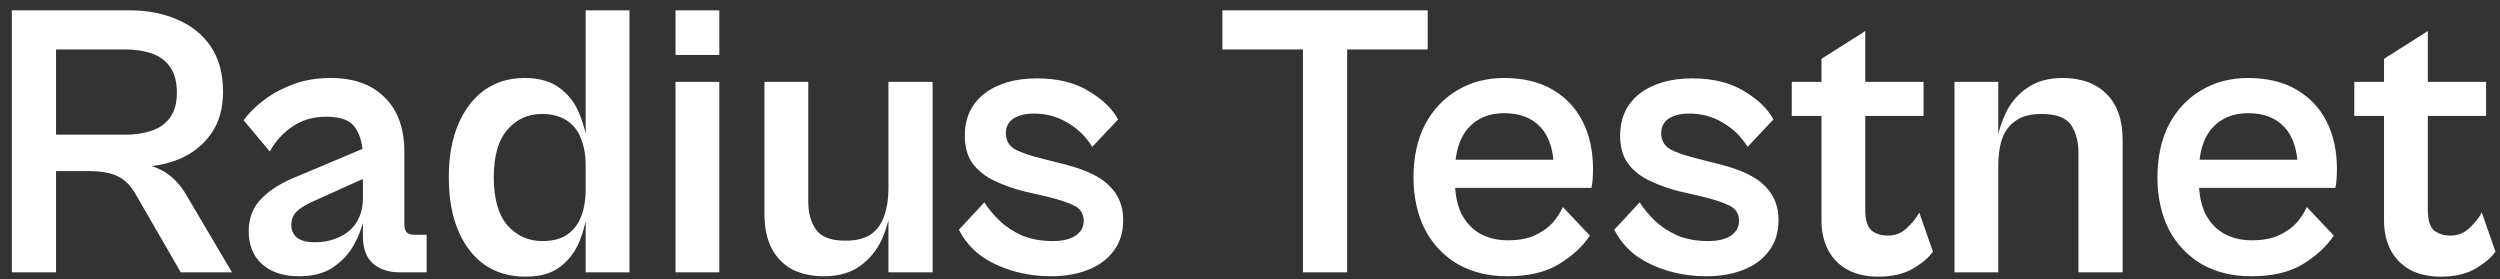 <svg width="179" height="20" viewBox="0 0 179 20" fill="none" xmlns="http://www.w3.org/2000/svg">
<rect x="0" y="0" width="179" height="20" fill="#333333" stroke="none"/>
<path d="M9.64 12.248H1.996V9.644H8.996C9.668 9.644 10.284 9.551 10.844 9.364C11.404 9.177 11.843 8.869 12.16 8.44C12.496 7.992 12.664 7.395 12.664 6.648C12.664 5.845 12.496 5.22 12.16 4.772C11.843 4.324 11.404 4.007 10.844 3.82C10.284 3.633 9.668 3.54 8.996 3.54H1.996V0.74H9.304C10.573 0.74 11.712 0.964 12.72 1.412C13.728 1.841 14.521 2.485 15.1 3.344C15.679 4.203 15.968 5.276 15.968 6.564C15.968 7.759 15.688 8.757 15.128 9.56C14.568 10.363 13.812 10.969 12.86 11.38C11.908 11.772 10.835 11.968 9.64 11.968V12.248ZM4.012 19.5H0.848V0.74H4.012V19.5ZM16.612 19.5H12.944L9.724 13.928C9.369 13.293 8.931 12.855 8.408 12.612C7.904 12.369 7.204 12.248 6.308 12.248L9.836 11.688C10.415 11.744 10.919 11.875 11.348 12.08C11.777 12.267 12.16 12.528 12.496 12.864C12.832 13.181 13.14 13.592 13.42 14.096L16.612 19.5ZM30.547 19.5H28.587C28.12 19.5 27.691 19.416 27.299 19.248C26.907 19.08 26.59 18.809 26.347 18.436C26.104 18.044 25.983 17.521 25.983 16.868V11.66V11.24C25.983 10.381 25.805 9.691 25.451 9.168C25.115 8.627 24.415 8.356 23.351 8.356C22.436 8.356 21.634 8.589 20.943 9.056C20.252 9.523 19.711 10.12 19.319 10.848L17.443 8.608C17.797 8.123 18.264 7.656 18.843 7.208C19.44 6.741 20.14 6.359 20.943 6.06C21.745 5.743 22.651 5.584 23.659 5.584C25.339 5.584 26.636 6.051 27.551 6.984C28.484 7.899 28.951 9.196 28.951 10.876V16C28.951 16.299 29.007 16.513 29.119 16.644C29.25 16.756 29.436 16.812 29.679 16.812H30.547V19.5ZM21.419 19.78C20.299 19.78 19.412 19.491 18.759 18.912C18.124 18.333 17.807 17.549 17.807 16.56C17.807 15.589 18.124 14.796 18.759 14.18C19.393 13.545 20.271 13.013 21.391 12.584L26.375 10.484L26.739 12.472L22.511 14.376C21.913 14.637 21.484 14.899 21.223 15.16C20.98 15.421 20.859 15.729 20.859 16.084C20.859 16.476 20.989 16.784 21.251 17.008C21.531 17.232 21.96 17.344 22.539 17.344C23.061 17.344 23.528 17.269 23.939 17.12C24.368 16.971 24.732 16.765 25.031 16.504C25.348 16.224 25.581 15.897 25.731 15.524C25.899 15.151 25.983 14.731 25.983 14.264L26.067 15.58C25.955 16.196 25.721 16.831 25.367 17.484C25.012 18.137 24.508 18.688 23.855 19.136C23.22 19.565 22.408 19.78 21.419 19.78ZM37.622 19.808C36.502 19.808 35.532 19.528 34.71 18.968C33.889 18.389 33.254 17.568 32.806 16.504C32.358 15.44 32.134 14.171 32.134 12.696C32.134 11.221 32.358 9.961 32.806 8.916C33.254 7.852 33.88 7.031 34.682 6.452C35.504 5.873 36.465 5.584 37.566 5.584C38.612 5.584 39.452 5.827 40.086 6.312C40.721 6.779 41.188 7.395 41.486 8.16C41.804 8.925 42.009 9.728 42.102 10.568L41.934 11.856C41.934 11.109 41.822 10.465 41.598 9.924C41.393 9.364 41.057 8.935 40.59 8.636C40.124 8.319 39.526 8.16 38.798 8.16C37.809 8.16 36.988 8.533 36.334 9.28C35.681 10.027 35.354 11.165 35.354 12.696C35.354 14.227 35.681 15.375 36.334 16.14C37.006 16.887 37.837 17.26 38.826 17.26C39.554 17.26 40.142 17.111 40.59 16.812C41.057 16.495 41.393 16.065 41.598 15.524C41.822 14.964 41.934 14.311 41.934 13.564L42.102 14.824C42.009 15.664 41.813 16.467 41.514 17.232C41.216 17.979 40.758 18.595 40.142 19.08C39.526 19.565 38.686 19.808 37.622 19.808ZM45.07 19.5H41.934V0.74H45.07V19.5ZM51.503 3.932H48.367V0.74H51.503V3.932ZM51.503 19.5H48.367V5.864H51.503V19.5ZM58.992 19.78C58.115 19.78 57.349 19.612 56.696 19.276C56.061 18.921 55.576 18.417 55.24 17.764C54.904 17.092 54.736 16.289 54.736 15.356V5.864H57.872V14.404C57.872 15.244 58.059 15.925 58.432 16.448C58.805 16.971 59.505 17.232 60.532 17.232C61.297 17.232 61.904 17.083 62.352 16.784C62.8 16.467 63.117 16.028 63.304 15.468C63.509 14.908 63.612 14.255 63.612 13.508L63.78 14.796C63.687 15.636 63.463 16.439 63.108 17.204C62.753 17.951 62.24 18.567 61.568 19.052C60.896 19.537 60.037 19.78 58.992 19.78ZM66.776 19.5H63.612V5.864H66.776V19.5ZM75.268 19.78C74.298 19.78 73.374 19.649 72.496 19.388C71.619 19.127 70.844 18.753 70.172 18.268C69.519 17.764 69.015 17.157 68.66 16.448L70.48 14.488C70.76 14.936 71.124 15.375 71.572 15.804C72.02 16.233 72.562 16.588 73.196 16.868C73.831 17.129 74.559 17.26 75.38 17.26C76.052 17.26 76.584 17.139 76.976 16.896C77.387 16.635 77.592 16.271 77.592 15.804C77.592 15.3 77.359 14.936 76.892 14.712C76.426 14.488 75.81 14.283 75.044 14.096L73.224 13.676C72.515 13.489 71.843 13.247 71.208 12.948C70.574 12.649 70.06 12.248 69.668 11.744C69.276 11.221 69.08 10.549 69.08 9.728C69.08 8.44 69.547 7.432 70.48 6.704C71.432 5.976 72.692 5.612 74.26 5.612C75.716 5.612 76.939 5.911 77.928 6.508C78.936 7.105 79.646 7.787 80.056 8.552L78.208 10.512C77.742 9.765 77.144 9.187 76.416 8.776C75.707 8.347 74.914 8.132 74.036 8.132C73.42 8.132 72.926 8.253 72.552 8.496C72.198 8.739 72.02 9.084 72.02 9.532C72.02 10.017 72.216 10.391 72.608 10.652C73.019 10.895 73.682 11.128 74.596 11.352L76.248 11.772C77.779 12.164 78.852 12.687 79.468 13.34C80.103 13.975 80.42 14.777 80.42 15.748C80.42 16.644 80.187 17.391 79.72 17.988C79.272 18.585 78.656 19.033 77.872 19.332C77.107 19.631 76.239 19.78 75.268 19.78ZM96.455 19.5H93.291V0.74H96.455V19.5ZM102.223 3.54H87.523V0.74H102.223V3.54ZM107.927 19.78C106.583 19.78 105.397 19.491 104.371 18.912C103.363 18.315 102.579 17.484 102.019 16.42C101.477 15.337 101.207 14.096 101.207 12.696C101.207 11.259 101.477 10.008 102.019 8.944C102.579 7.88 103.344 7.059 104.315 6.48C105.304 5.883 106.433 5.584 107.703 5.584C109.065 5.584 110.223 5.864 111.175 6.424C112.127 6.984 112.845 7.749 113.331 8.72C113.816 9.691 114.059 10.811 114.059 12.08C114.059 12.341 114.049 12.603 114.031 12.864C114.012 13.107 113.984 13.303 113.947 13.452H103.503V11.436H111.875L111.259 12.164C111.259 10.839 110.951 9.831 110.335 9.14C109.719 8.449 108.841 8.104 107.703 8.104C106.62 8.104 105.761 8.459 105.127 9.168C104.492 9.877 104.175 10.932 104.175 12.332V12.948C104.175 13.863 104.324 14.637 104.623 15.272C104.94 15.907 105.388 16.392 105.967 16.728C106.545 17.045 107.208 17.204 107.955 17.204C108.757 17.204 109.411 17.083 109.915 16.84C110.437 16.597 110.857 16.299 111.175 15.944C111.492 15.571 111.735 15.197 111.903 14.824L113.835 16.868C113.331 17.633 112.593 18.315 111.623 18.912C110.671 19.491 109.439 19.78 107.927 19.78ZM122.19 19.78C121.219 19.78 120.295 19.649 119.418 19.388C118.541 19.127 117.766 18.753 117.094 18.268C116.441 17.764 115.937 17.157 115.582 16.448L117.402 14.488C117.682 14.936 118.046 15.375 118.494 15.804C118.942 16.233 119.483 16.588 120.118 16.868C120.753 17.129 121.481 17.26 122.302 17.26C122.974 17.26 123.506 17.139 123.898 16.896C124.309 16.635 124.514 16.271 124.514 15.804C124.514 15.3 124.281 14.936 123.814 14.712C123.347 14.488 122.731 14.283 121.966 14.096L120.146 13.676C119.437 13.489 118.765 13.247 118.13 12.948C117.495 12.649 116.982 12.248 116.59 11.744C116.198 11.221 116.002 10.549 116.002 9.728C116.002 8.44 116.469 7.432 117.402 6.704C118.354 5.976 119.614 5.612 121.182 5.612C122.638 5.612 123.861 5.911 124.85 6.508C125.858 7.105 126.567 7.787 126.978 8.552L125.13 10.512C124.663 9.765 124.066 9.187 123.338 8.776C122.629 8.347 121.835 8.132 120.958 8.132C120.342 8.132 119.847 8.253 119.474 8.496C119.119 8.739 118.942 9.084 118.942 9.532C118.942 10.017 119.138 10.391 119.53 10.652C119.941 10.895 120.603 11.128 121.518 11.352L123.17 11.772C124.701 12.164 125.774 12.687 126.39 13.34C127.025 13.975 127.342 14.777 127.342 15.748C127.342 16.644 127.109 17.391 126.642 17.988C126.194 18.585 125.578 19.033 124.794 19.332C124.029 19.631 123.161 19.78 122.19 19.78ZM134.478 19.808C133.62 19.808 132.882 19.64 132.266 19.304C131.669 18.968 131.212 18.501 130.894 17.904C130.577 17.288 130.418 16.579 130.418 15.776V4.212L133.554 2.224V15.02C133.554 15.748 133.704 16.243 134.002 16.504C134.32 16.747 134.712 16.868 135.178 16.868C135.701 16.868 136.149 16.691 136.522 16.336C136.914 15.981 137.213 15.608 137.418 15.216L138.398 18.016C138.1 18.445 137.614 18.856 136.942 19.248C136.289 19.621 135.468 19.808 134.478 19.808ZM137.726 8.3H128.29V5.864H137.726V8.3ZM151.981 19.5H148.817V10.988C148.817 10.148 148.64 9.467 148.285 8.944C147.93 8.421 147.221 8.16 146.157 8.16C145.392 8.16 144.785 8.319 144.337 8.636C143.889 8.935 143.562 9.364 143.357 9.924C143.17 10.465 143.077 11.109 143.077 11.856L142.909 10.568C143.002 9.728 143.226 8.925 143.581 8.16C143.936 7.395 144.449 6.779 145.121 6.312C145.793 5.827 146.652 5.584 147.697 5.584C149.022 5.584 150.068 5.967 150.833 6.732C151.598 7.497 151.981 8.589 151.981 10.008V19.5ZM143.077 19.5H139.941V5.864H143.077V19.5ZM161.192 19.78C159.848 19.78 158.663 19.491 157.636 18.912C156.628 18.315 155.844 17.484 155.284 16.42C154.743 15.337 154.472 14.096 154.472 12.696C154.472 11.259 154.743 10.008 155.284 8.944C155.844 7.88 156.61 7.059 157.58 6.48C158.57 5.883 159.699 5.584 160.968 5.584C162.331 5.584 163.488 5.864 164.44 6.424C165.392 6.984 166.111 7.749 166.596 8.72C167.082 9.691 167.324 10.811 167.324 12.08C167.324 12.341 167.315 12.603 167.296 12.864C167.278 13.107 167.25 13.303 167.212 13.452H156.768V11.436H165.14L164.524 12.164C164.524 10.839 164.216 9.831 163.6 9.14C162.984 8.449 162.107 8.104 160.968 8.104C159.886 8.104 159.027 8.459 158.392 9.168C157.758 9.877 157.44 10.932 157.44 12.332V12.948C157.44 13.863 157.59 14.637 157.888 15.272C158.206 15.907 158.654 16.392 159.232 16.728C159.811 17.045 160.474 17.204 161.22 17.204C162.023 17.204 162.676 17.083 163.18 16.84C163.703 16.597 164.123 16.299 164.44 15.944C164.758 15.571 165 15.197 165.168 14.824L167.1 16.868C166.596 17.633 165.859 18.315 164.888 18.912C163.936 19.491 162.704 19.78 161.192 19.78ZM174.756 19.808C173.897 19.808 173.16 19.64 172.544 19.304C171.946 18.968 171.489 18.501 171.172 17.904C170.854 17.288 170.696 16.579 170.696 15.776V4.212L173.832 2.224V15.02C173.832 15.748 173.981 16.243 174.28 16.504C174.597 16.747 174.989 16.868 175.456 16.868C175.978 16.868 176.426 16.691 176.8 16.336C177.192 15.981 177.49 15.608 177.696 15.216L178.676 18.016C178.377 18.445 177.892 18.856 177.22 19.248C176.566 19.621 175.745 19.808 174.756 19.808ZM178.004 8.3H168.568V5.864H178.004V8.3Z" fill="white"/>
</svg>

